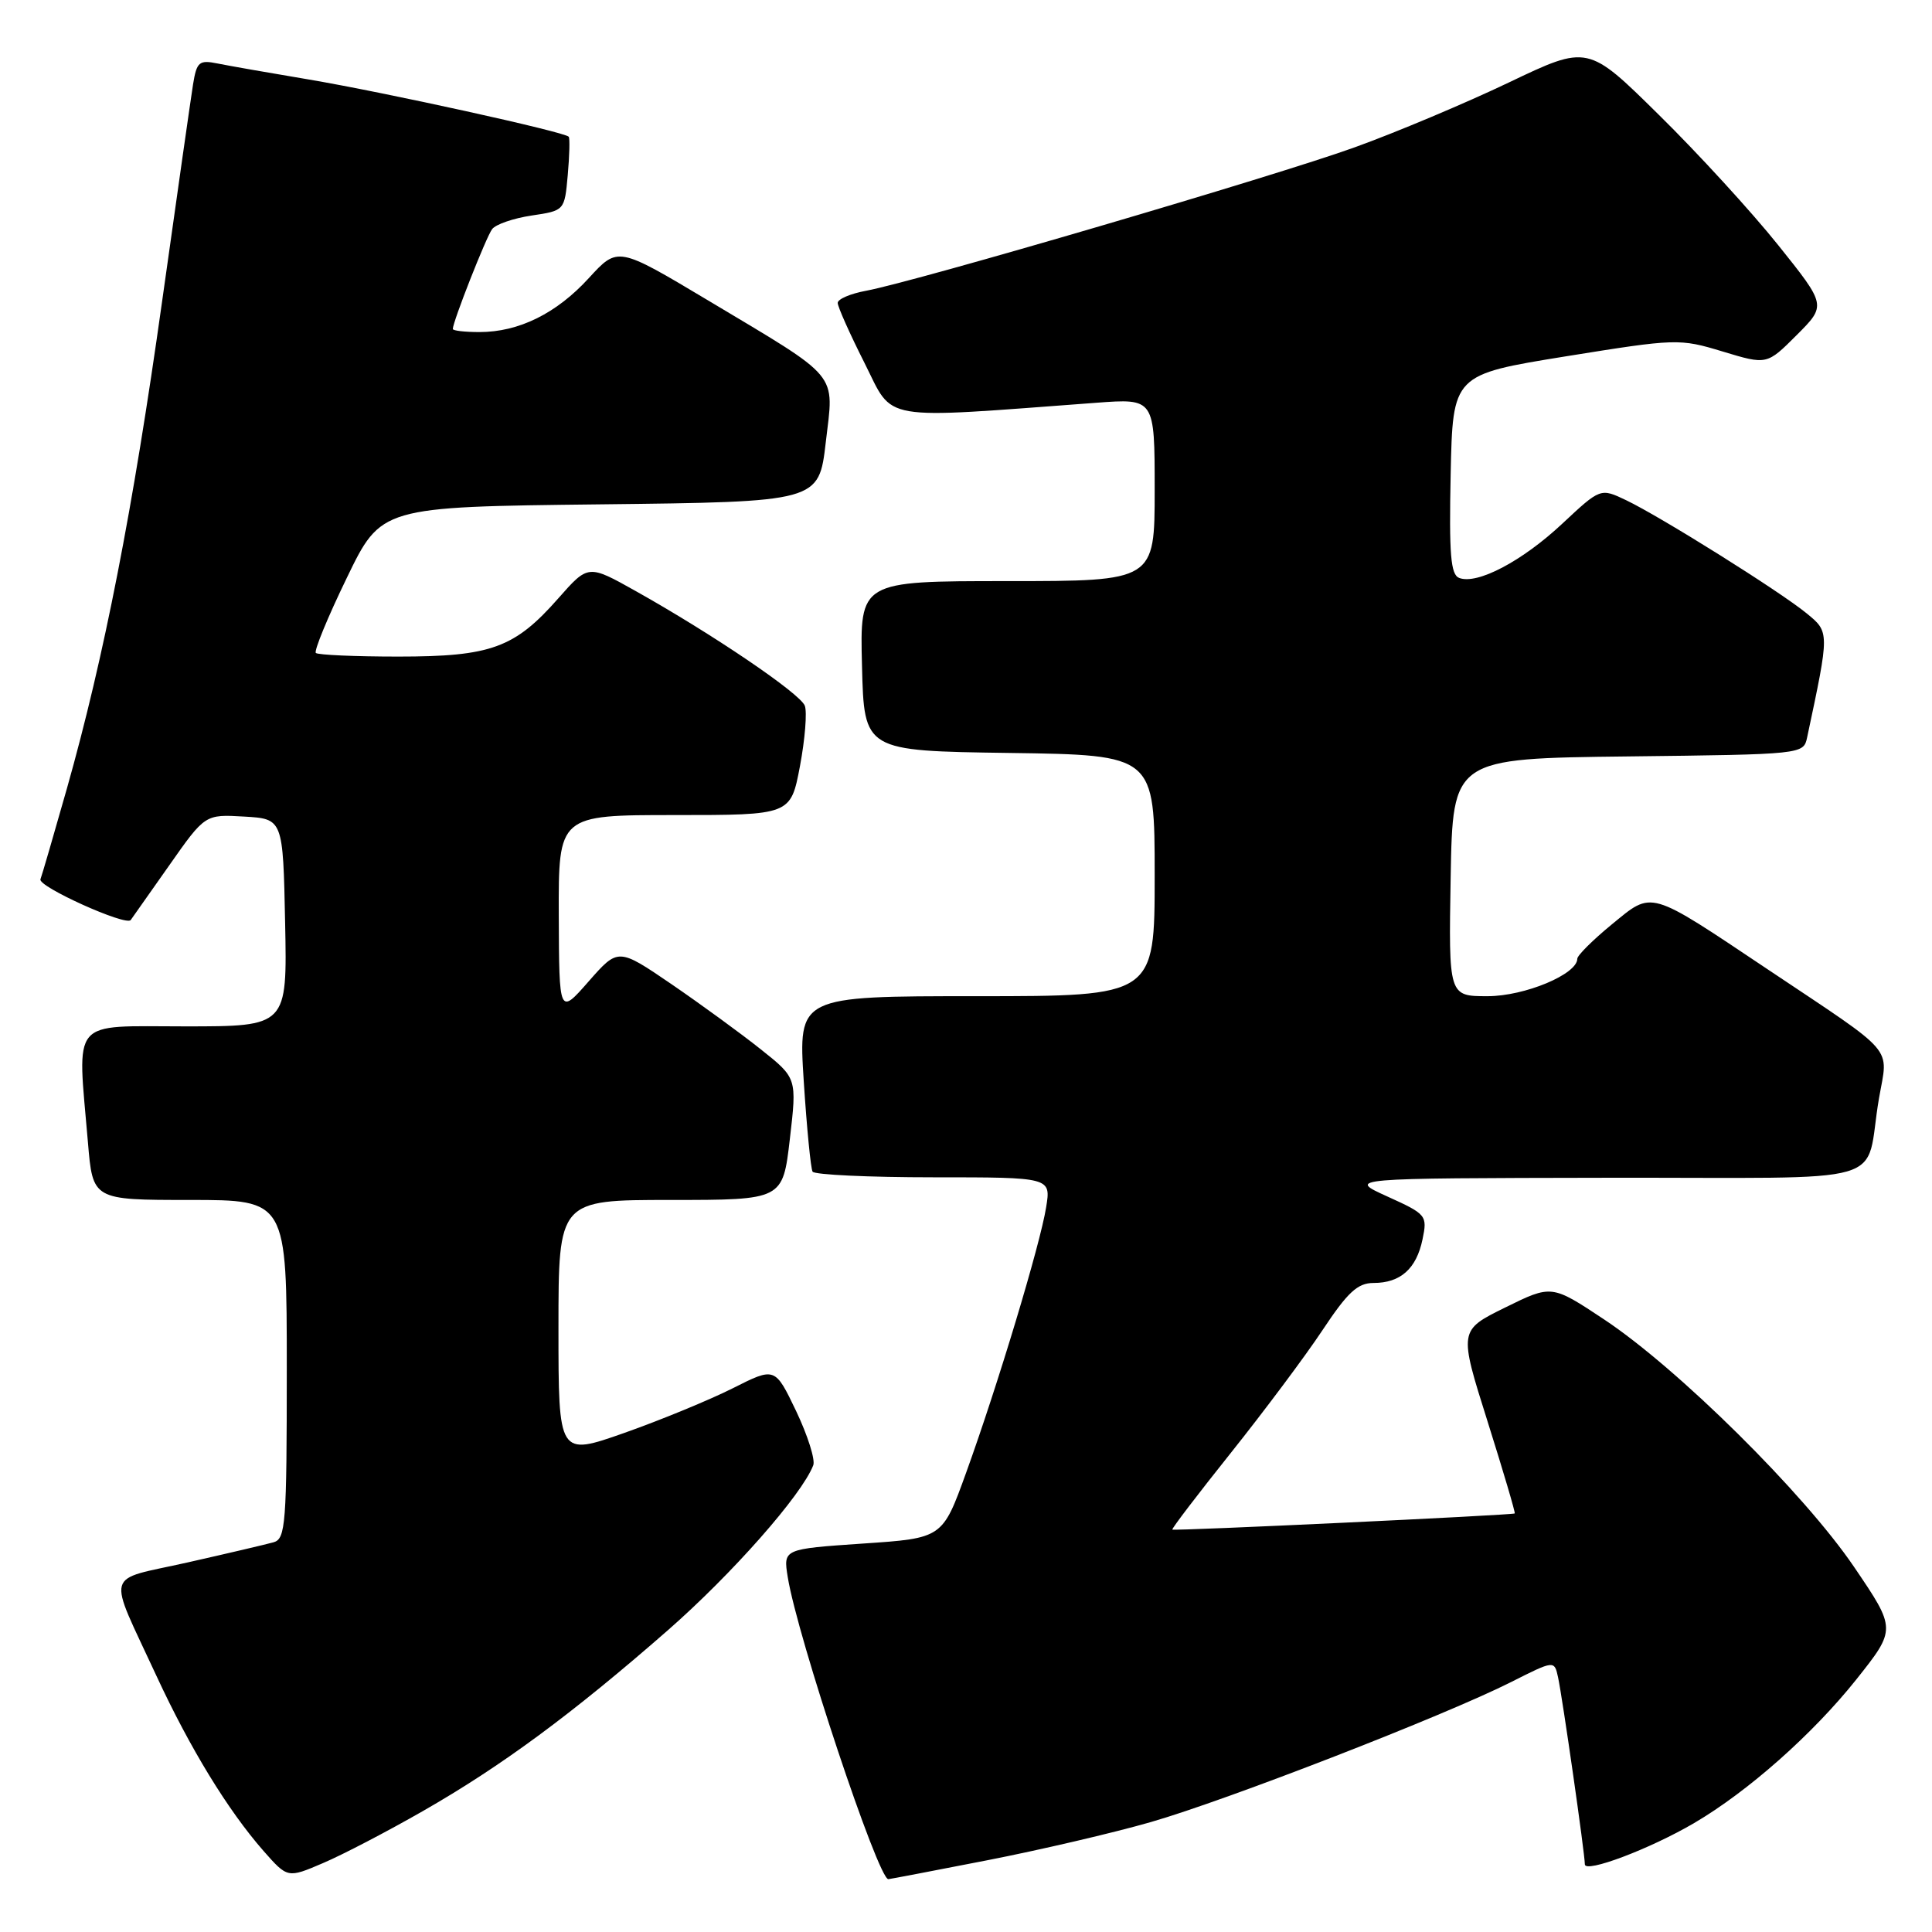 <?xml version="1.0" encoding="UTF-8" standalone="no"?>
<!DOCTYPE svg PUBLIC "-//W3C//DTD SVG 1.1//EN" "http://www.w3.org/Graphics/SVG/1.1/DTD/svg11.dtd" >
<svg xmlns="http://www.w3.org/2000/svg" xmlns:xlink="http://www.w3.org/1999/xlink" version="1.1" viewBox="0 0 256 256">
 <g >
 <path fill="currentColor"
d=" M 56.01 239.99 C 66.45 234.02 75.80 227.12 88.48 216.03 C 97.00 208.57 106.23 198.11 107.76 194.16 C 108.05 193.42 107.02 190.19 105.49 186.97 C 102.69 181.13 102.69 181.13 97.10 183.95 C 94.02 185.50 87.56 188.16 82.75 189.86 C 74.00 192.94 74.00 192.94 74.00 175.97 C 74.00 159.00 74.00 159.00 88.86 159.00 C 103.72 159.00 103.72 159.00 104.66 150.92 C 105.60 142.85 105.60 142.85 100.82 139.05 C 98.19 136.95 92.86 133.07 88.98 130.41 C 81.91 125.59 81.91 125.59 78.00 130.04 C 74.09 134.50 74.09 134.50 74.04 121.25 C 74.00 108.00 74.00 108.00 89.39 108.00 C 104.77 108.00 104.77 108.00 106.00 101.51 C 106.67 97.94 106.96 94.34 106.64 93.51 C 106.02 91.89 94.43 84.03 84.22 78.31 C 77.94 74.79 77.94 74.79 73.99 79.27 C 68.19 85.86 65.07 87.00 52.77 87.00 C 47.03 87.00 42.12 86.78 41.85 86.52 C 41.59 86.25 43.42 81.79 45.94 76.60 C 50.50 67.16 50.50 67.16 79.50 66.83 C 108.50 66.50 108.50 66.50 109.42 58.60 C 110.52 49.19 111.53 50.40 93.73 39.75 C 81.86 32.66 81.86 32.66 78.04 36.83 C 73.74 41.54 68.75 44.00 63.53 44.00 C 61.59 44.00 60.00 43.82 60.00 43.59 C 60.00 42.64 64.42 31.40 65.21 30.36 C 65.68 29.73 68.03 28.92 70.44 28.56 C 74.80 27.91 74.81 27.91 75.23 23.20 C 75.46 20.62 75.52 18.33 75.36 18.12 C 74.88 17.49 50.93 12.22 40.84 10.52 C 35.70 9.66 30.29 8.71 28.81 8.41 C 26.39 7.92 26.06 8.20 25.58 11.18 C 25.29 13.01 23.44 25.97 21.47 40.00 C 17.62 67.47 13.79 87.07 8.86 104.50 C 7.14 110.55 5.57 115.96 5.36 116.51 C 4.99 117.47 16.70 122.75 17.32 121.91 C 17.49 121.68 19.77 118.44 22.40 114.70 C 27.17 107.90 27.17 107.90 32.34 108.20 C 37.50 108.50 37.50 108.50 37.78 122.25 C 38.06 136.00 38.06 136.00 24.53 136.00 C 9.16 136.00 10.24 134.71 11.65 151.35 C 12.29 159.00 12.29 159.00 25.15 159.00 C 38.00 159.00 38.00 159.00 38.00 181.43 C 38.00 201.94 37.85 203.91 36.25 204.36 C 35.29 204.63 30.14 205.84 24.82 207.04 C 13.70 209.54 14.16 207.85 20.73 222.06 C 25.19 231.68 30.20 239.88 34.92 245.26 C 38.11 248.88 38.11 248.88 42.80 246.87 C 45.39 245.77 51.33 242.67 56.01 239.99 Z  M 130.74 246.51 C 137.76 245.14 147.55 242.86 152.50 241.43 C 162.61 238.52 191.48 227.30 200.23 222.88 C 205.96 219.99 205.96 219.99 206.45 222.25 C 207.03 224.92 210.00 245.63 210.00 247.03 C 210.00 248.25 218.61 245.01 224.49 241.56 C 231.62 237.38 240.21 229.77 245.97 222.54 C 251.27 215.87 251.27 215.87 245.67 207.62 C 239.05 197.87 222.33 181.32 212.55 174.83 C 205.60 170.22 205.60 170.22 199.45 173.25 C 193.30 176.28 193.30 176.28 197.11 188.35 C 199.20 194.98 200.82 200.47 200.71 200.54 C 200.31 200.77 155.55 202.88 155.34 202.68 C 155.23 202.56 158.73 197.98 163.12 192.48 C 167.50 186.99 172.96 179.69 175.24 176.25 C 178.57 171.23 179.89 170.00 182.00 170.00 C 185.57 170.00 187.68 168.12 188.49 164.23 C 189.15 161.05 189.02 160.89 183.83 158.54 C 178.50 156.12 178.50 156.12 212.73 156.06 C 251.81 155.99 246.92 157.41 248.98 145.51 C 250.20 138.50 251.47 139.97 234.30 128.49 C 218.28 117.78 219.05 118.01 213.57 122.49 C 211.06 124.55 209.00 126.60 209.00 127.04 C 209.00 129.09 202.03 132.00 197.11 132.00 C 191.95 132.00 191.95 132.00 192.22 116.25 C 192.50 100.50 192.50 100.50 215.74 100.23 C 238.87 99.96 238.97 99.95 239.45 97.73 C 242.44 83.67 242.44 83.77 239.36 81.25 C 235.79 78.33 220.03 68.46 215.47 66.28 C 212.07 64.66 212.07 64.66 207.01 69.39 C 201.70 74.36 195.74 77.50 193.35 76.58 C 192.22 76.15 192.00 73.48 192.22 62.84 C 192.50 49.64 192.50 49.64 207.46 47.22 C 222.14 44.86 222.53 44.84 228.27 46.58 C 234.12 48.35 234.12 48.35 238.06 44.41 C 242.01 40.46 242.01 40.46 235.62 32.48 C 232.11 28.09 225.00 20.32 219.81 15.22 C 210.40 5.93 210.40 5.93 199.95 10.92 C 194.20 13.67 185.00 17.54 179.51 19.52 C 169.11 23.29 121.29 37.32 114.75 38.53 C 112.69 38.91 111.00 39.63 111.00 40.14 C 111.00 40.64 112.60 44.23 114.56 48.11 C 118.49 55.93 116.15 55.53 145.25 53.37 C 153.00 52.79 153.00 52.79 153.00 64.90 C 153.00 77.00 153.00 77.00 133.47 77.00 C 113.93 77.00 113.93 77.00 114.22 88.25 C 114.50 99.50 114.50 99.50 133.75 99.77 C 153.00 100.04 153.00 100.04 153.00 116.02 C 153.00 132.00 153.00 132.00 129.39 132.00 C 105.78 132.00 105.78 132.00 106.50 143.25 C 106.90 149.44 107.43 154.84 107.67 155.25 C 107.92 155.66 115.12 156.00 123.69 156.00 C 139.26 156.00 139.26 156.00 138.62 159.96 C 137.84 164.88 132.18 183.63 128.01 195.16 C 124.88 203.82 124.88 203.82 114.33 204.53 C 103.78 205.25 103.78 205.25 104.38 208.97 C 105.64 216.83 116.35 249.00 117.71 249.00 C 117.86 249.00 123.73 247.88 130.74 246.51 Z "/>
</g>
</svg>